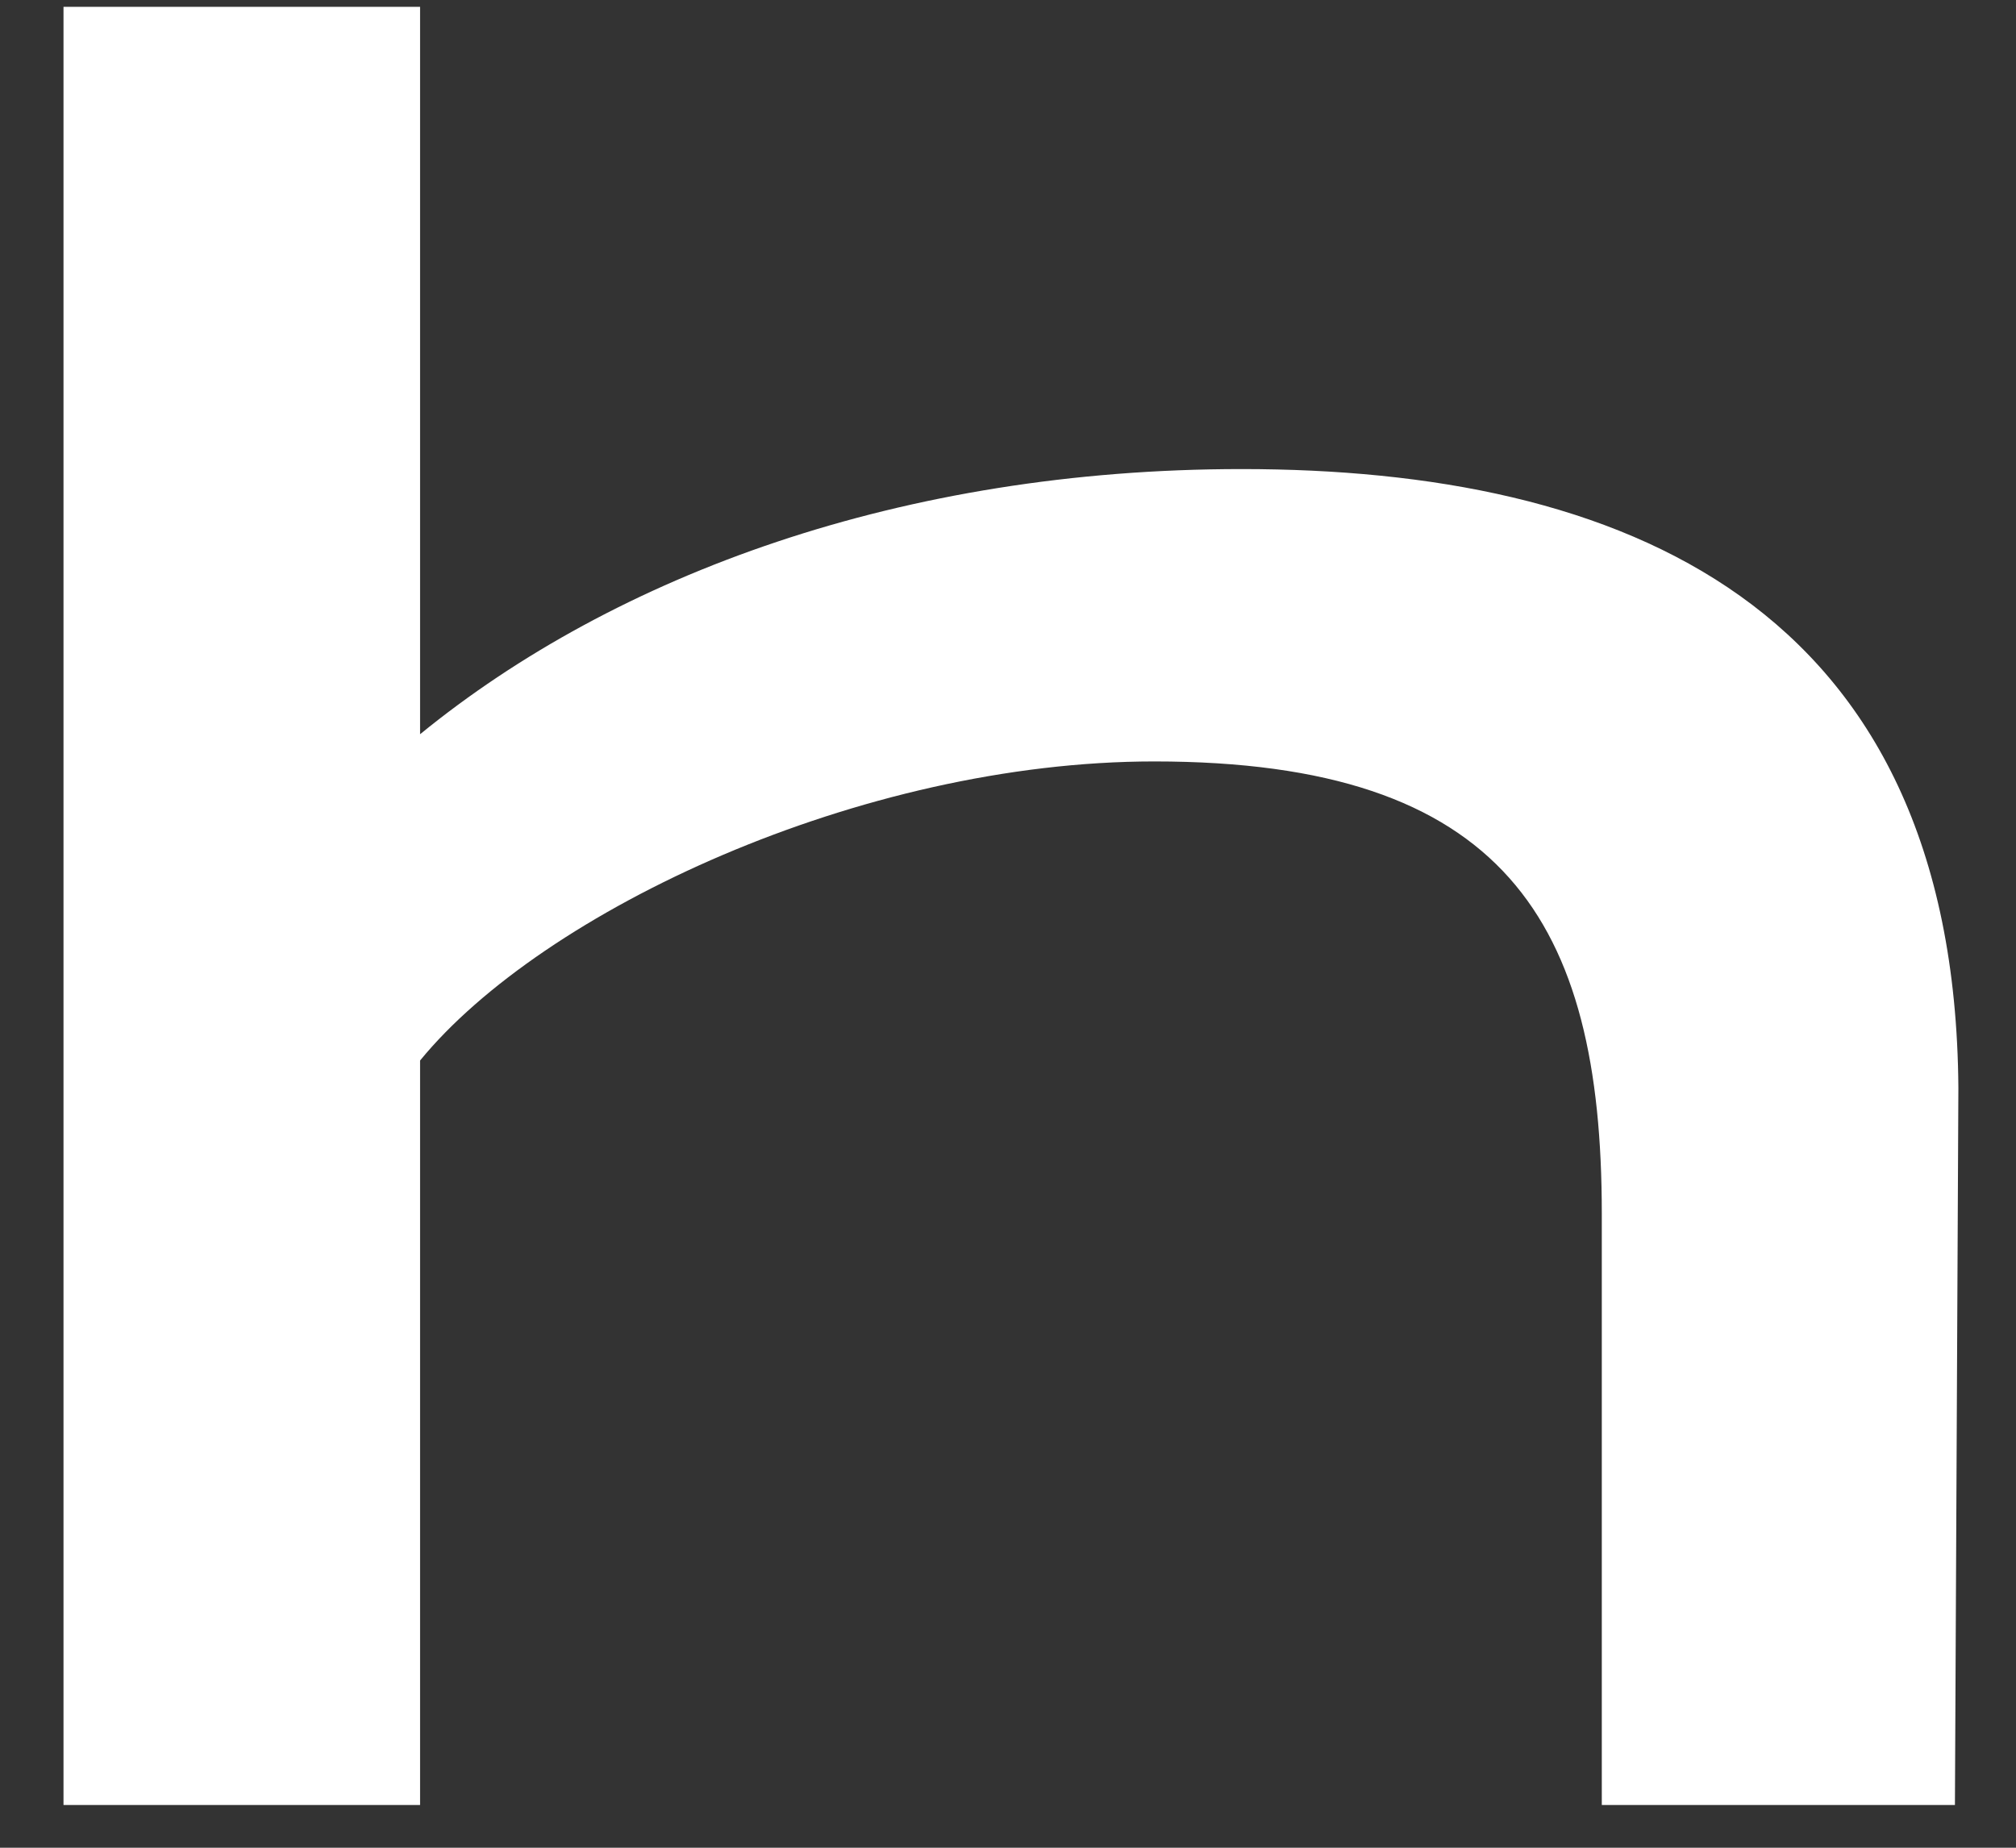 <svg width="24" height="22" viewBox="0 0 24 22" fill="none" xmlns="http://www.w3.org/2000/svg">
<rect x="0" y="0" width="24" height="22" fill="#333333" stroke="none"/>
<path d="M0.756 21.491H5.001V12.627C6.458 10.846 10.245 9.066 13.742 9.066C17.904 9.066 19.069 10.968 19.069 14.448V21.491H23.273L23.314 12.951C23.273 7.163 19.277 5.585 14.782 5.585C10.745 5.585 7.332 6.84 5.001 8.742V0.081H0.756V21.491Z" fill="white"/>
</svg>
